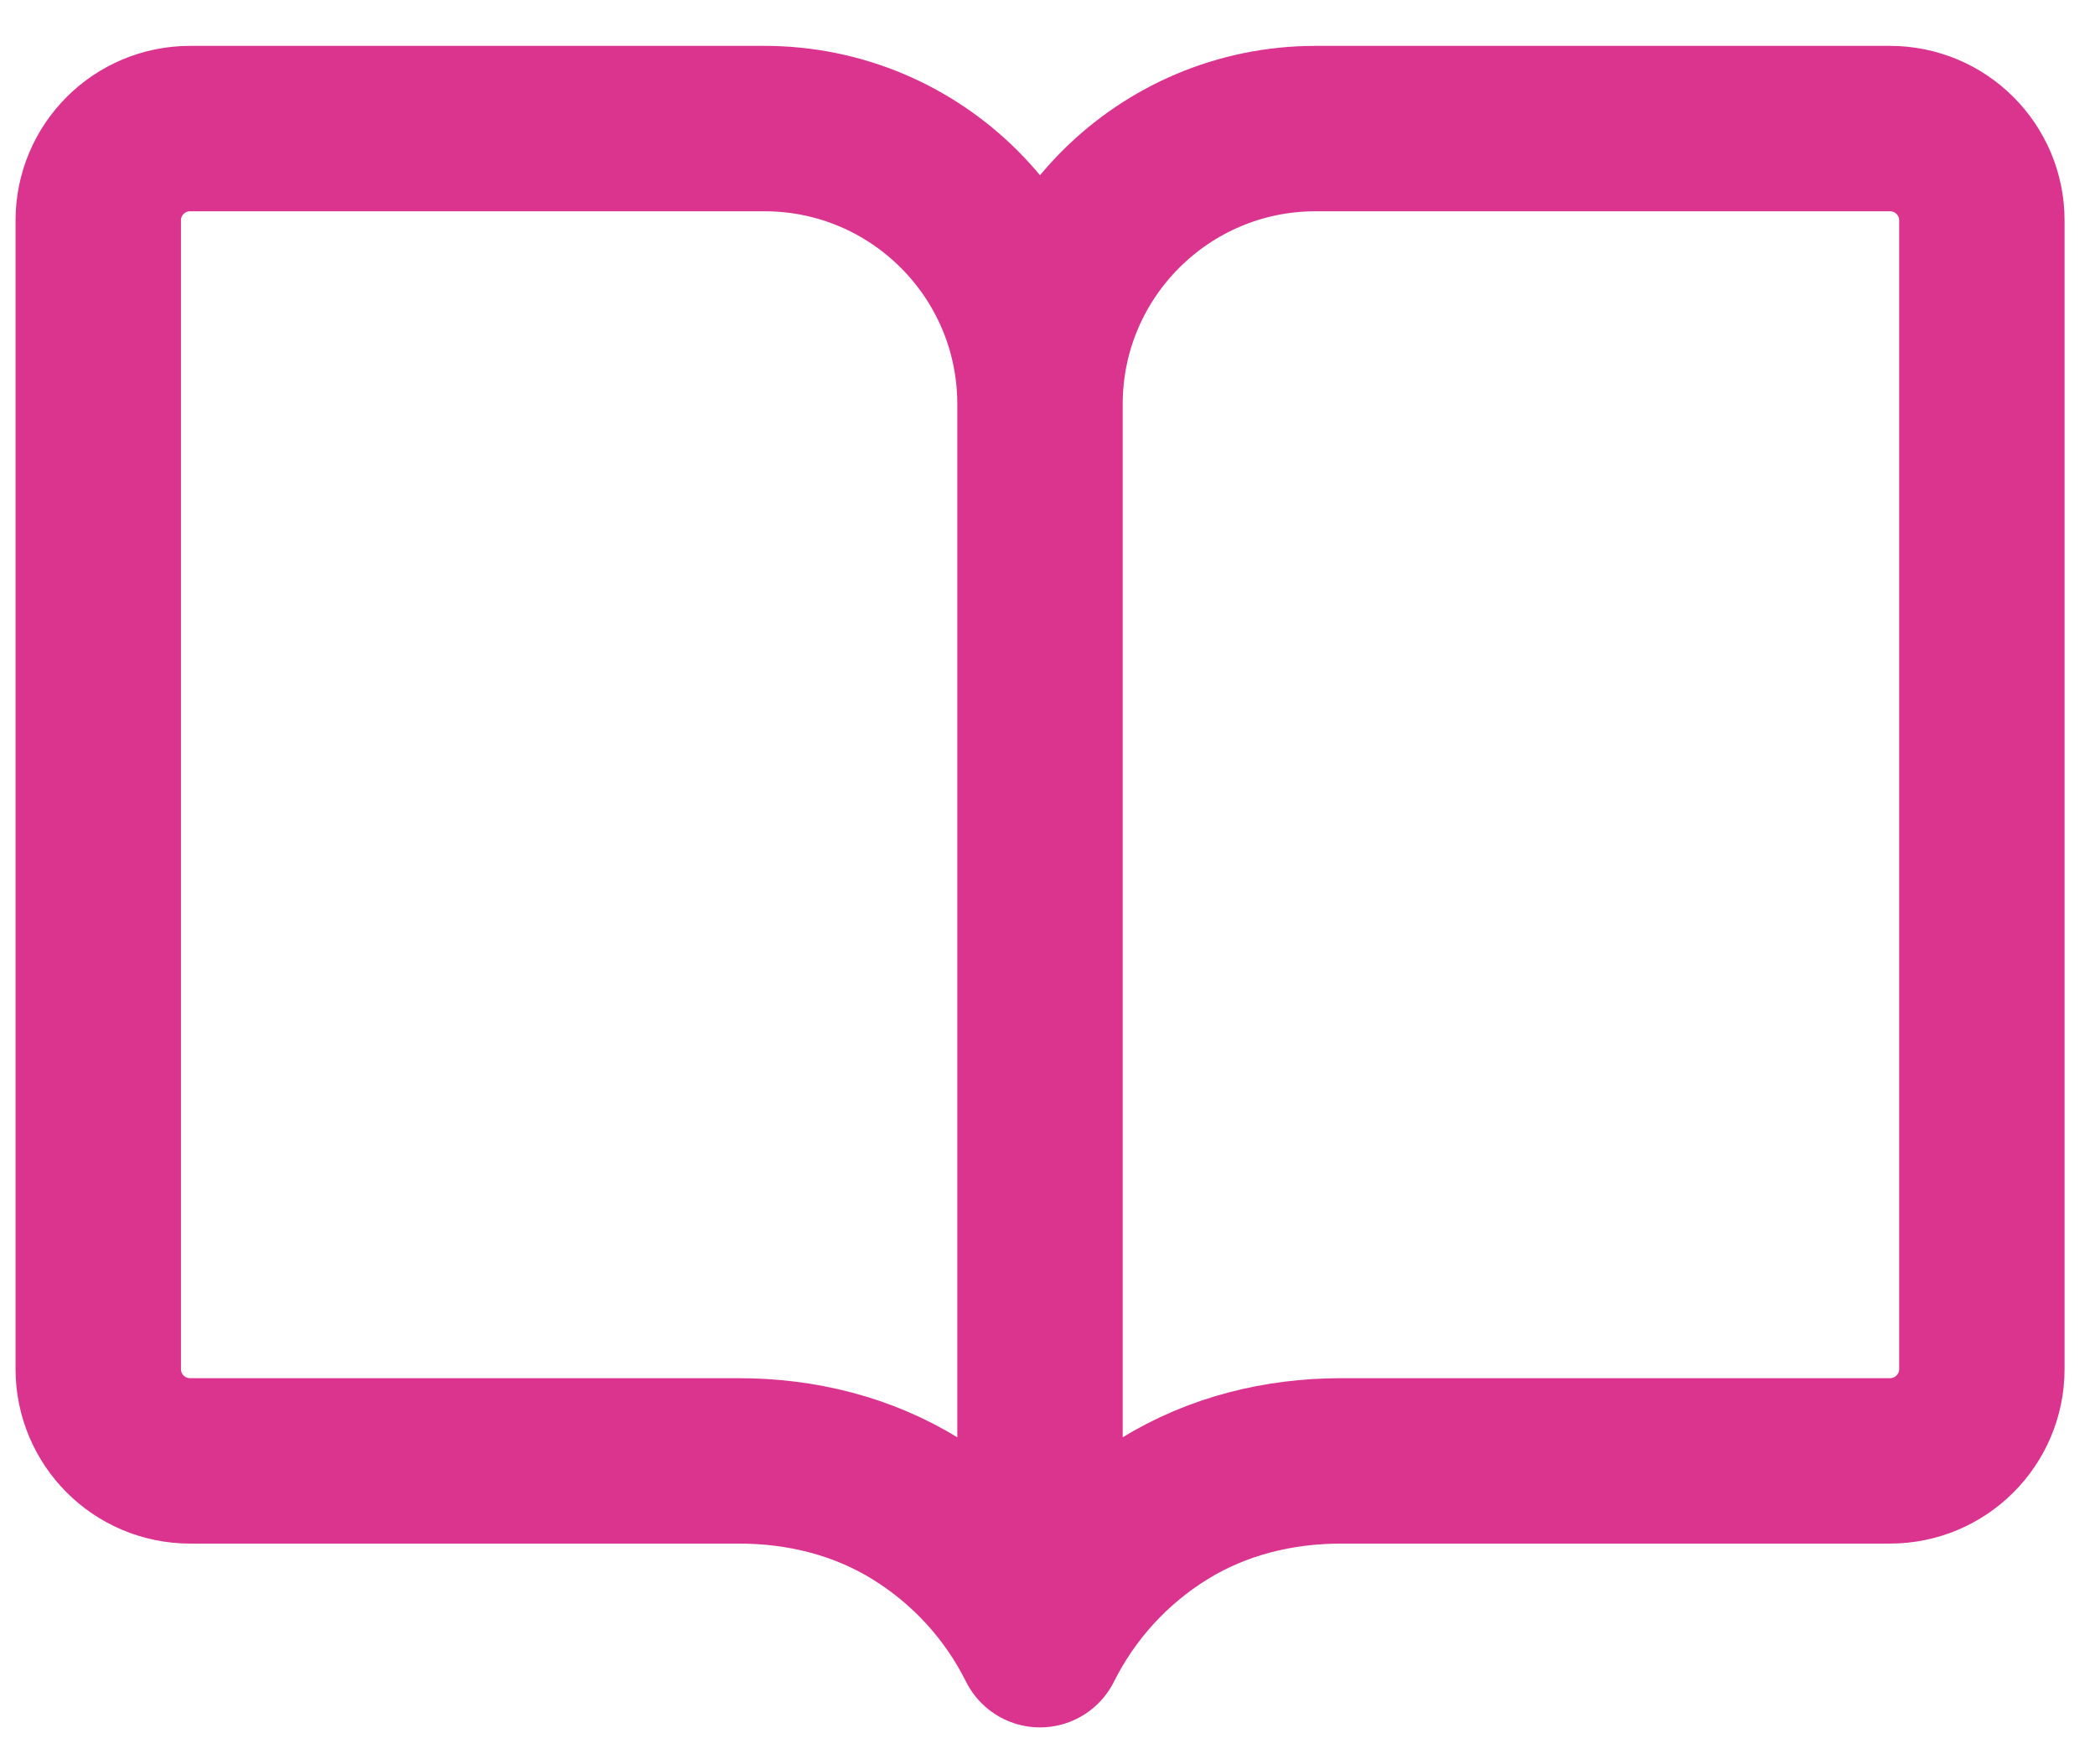 <svg width="19" height="16" viewBox="0 0 19 16" fill="none" xmlns="http://www.w3.org/2000/svg">
<path d="M9.432 3.666C9.432 2.285 10.552 1.166 11.932 1.166H17.14C17.601 1.166 17.974 1.539 17.974 1.999V12.416C17.974 12.876 17.601 13.249 17.14 13.249H12.163C11.596 13.249 11.04 13.386 10.558 13.684C10.075 13.982 9.686 14.408 9.432 14.916M9.432 3.666C9.432 2.285 8.313 1.166 6.932 1.166H1.724C1.264 1.166 0.891 1.539 0.891 1.999V12.416C0.891 12.876 1.264 13.249 1.724 13.249H6.701C7.268 13.249 7.824 13.386 8.306 13.684C8.789 13.982 9.179 14.408 9.432 14.916M9.432 3.666V14.916" stroke="#DA348F" stroke-width="1.5" stroke-linecap="round" stroke-linejoin="round"/>
</svg>
